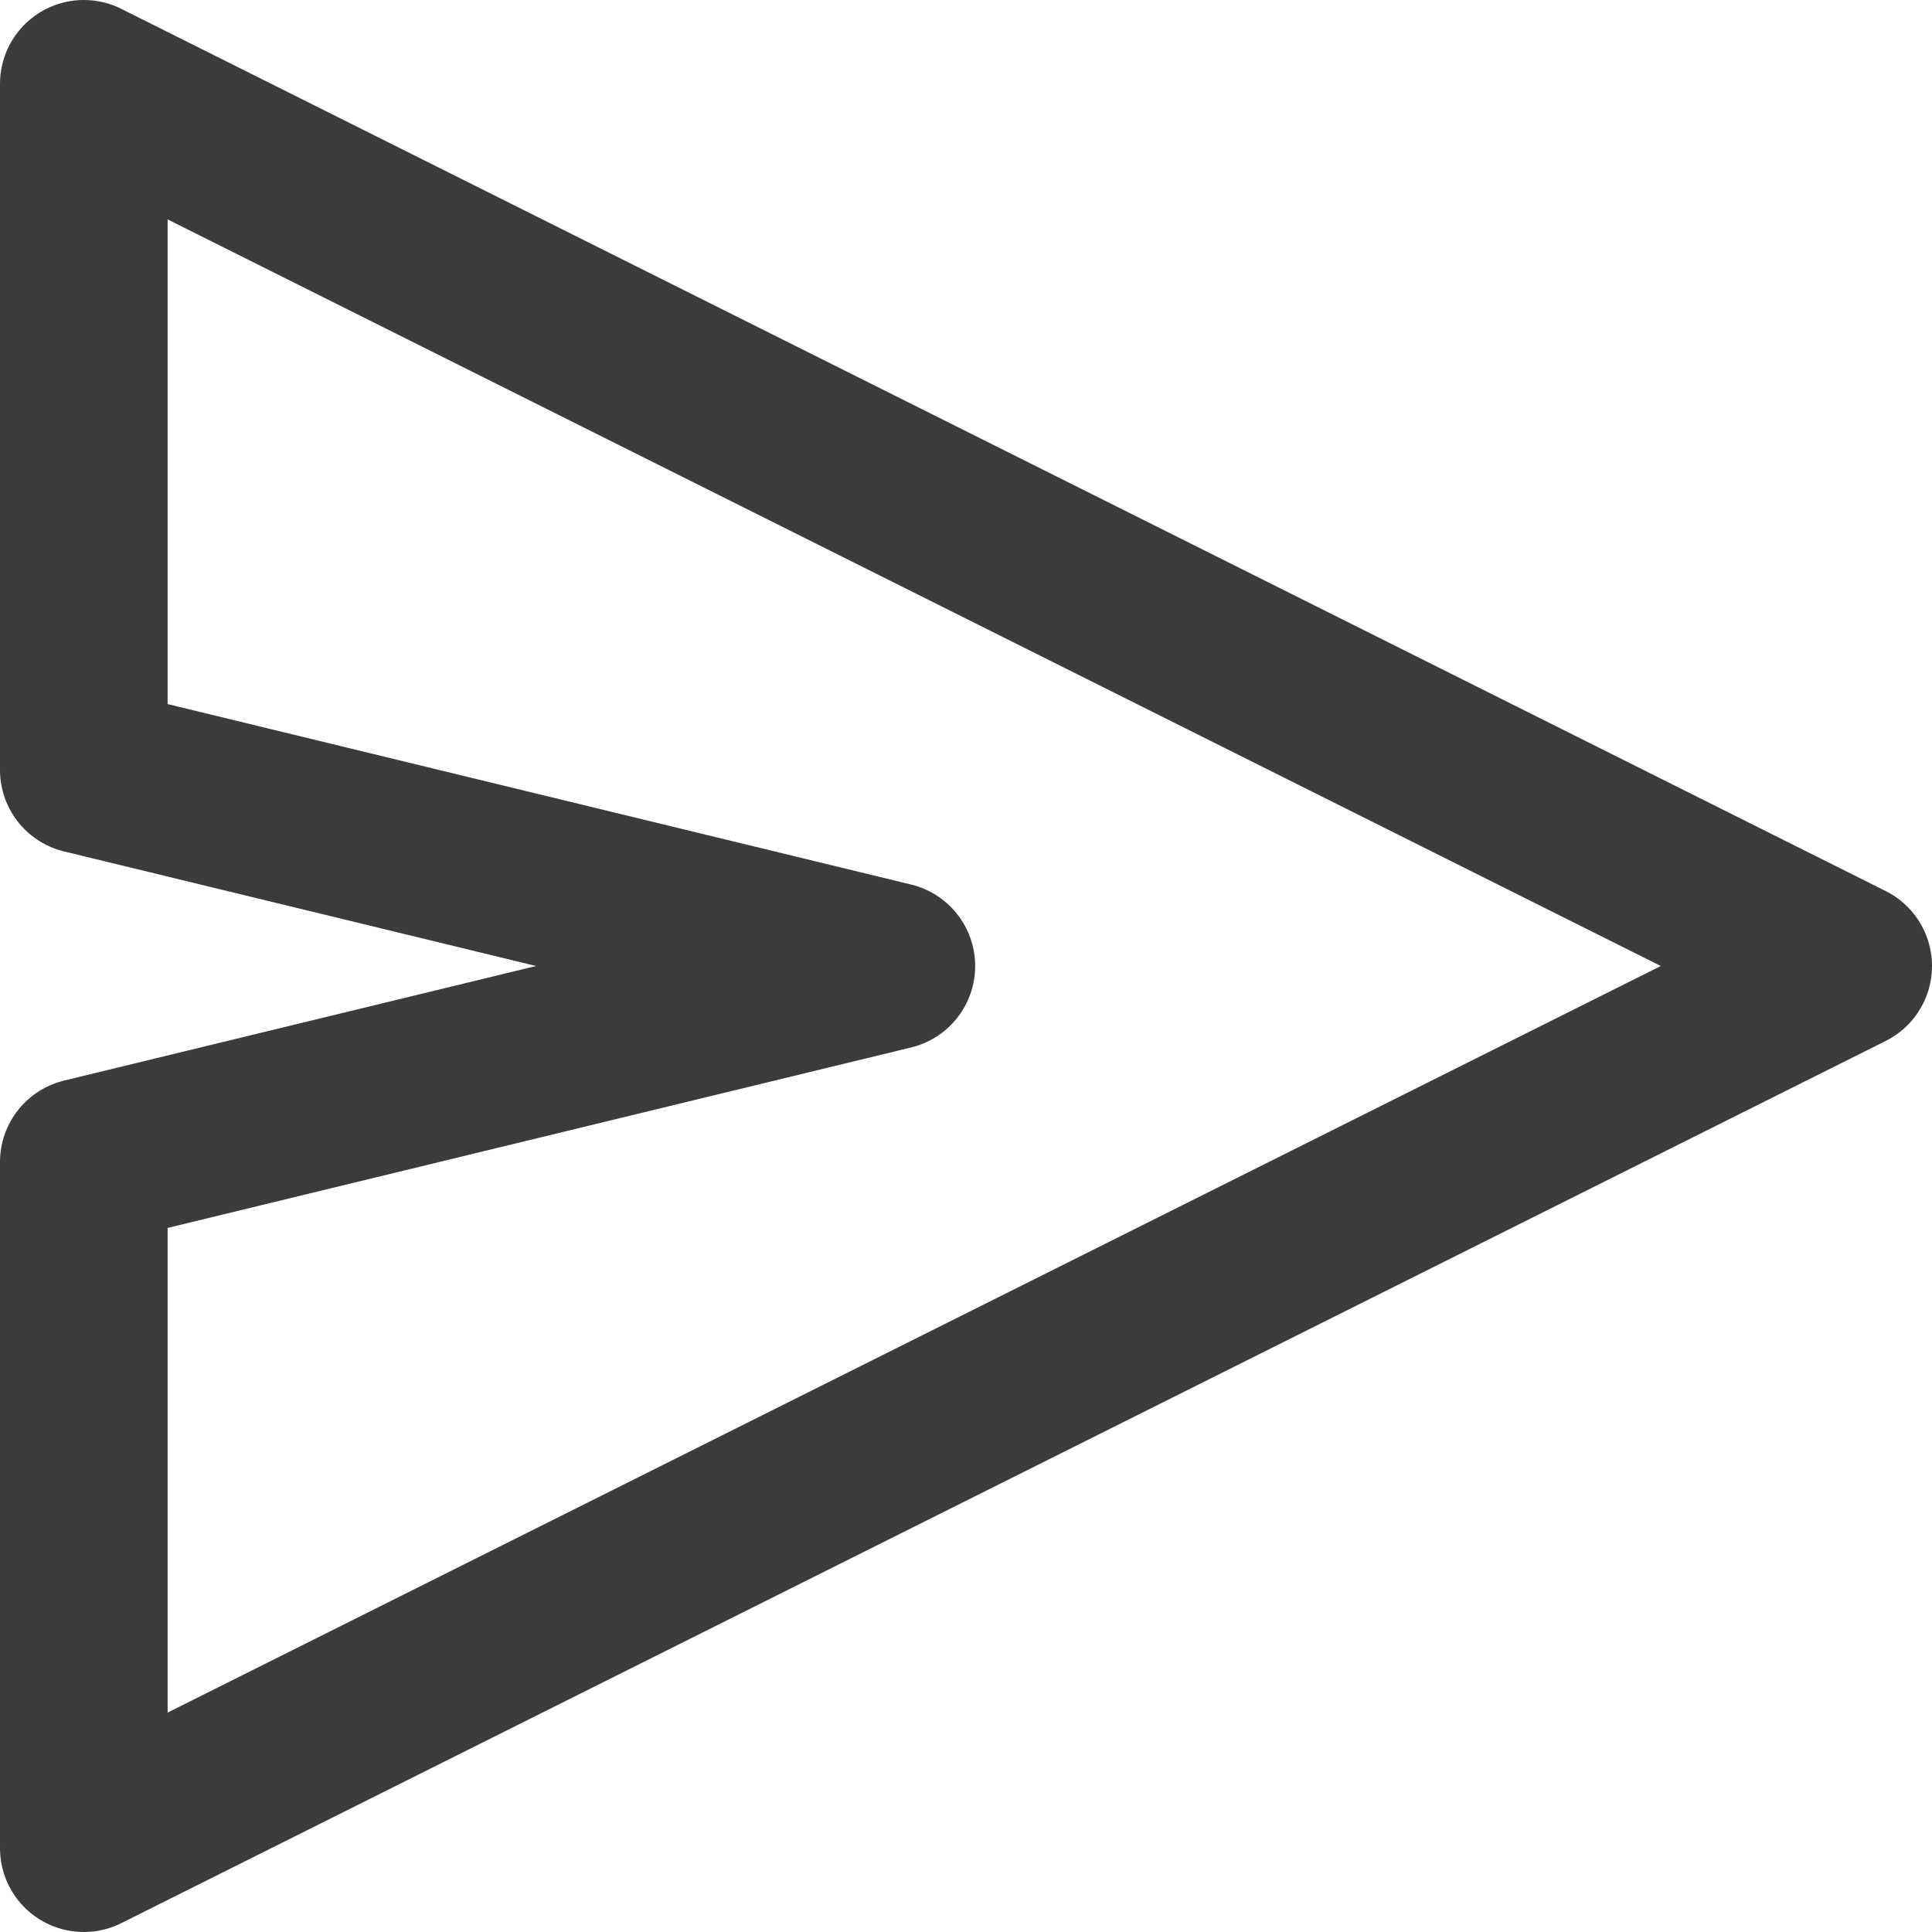 <svg xmlns="http://www.w3.org/2000/svg" viewBox="0 0 10.95 10.95">
  <defs>
    <style>
      .cls-1 {
        fill: none;
        stroke: #3b3b3b;
        stroke-linejoin: round;
        stroke-width: 0.95px;
      }
    </style>
  </defs>
  <path id="ic_send_24px" class="cls-1" d="M2,13,12,8,2,3,2,6.889,6.577,8,2,9.111v1.135Z" transform="translate(-1.525 -2.525)"/>
</svg>
